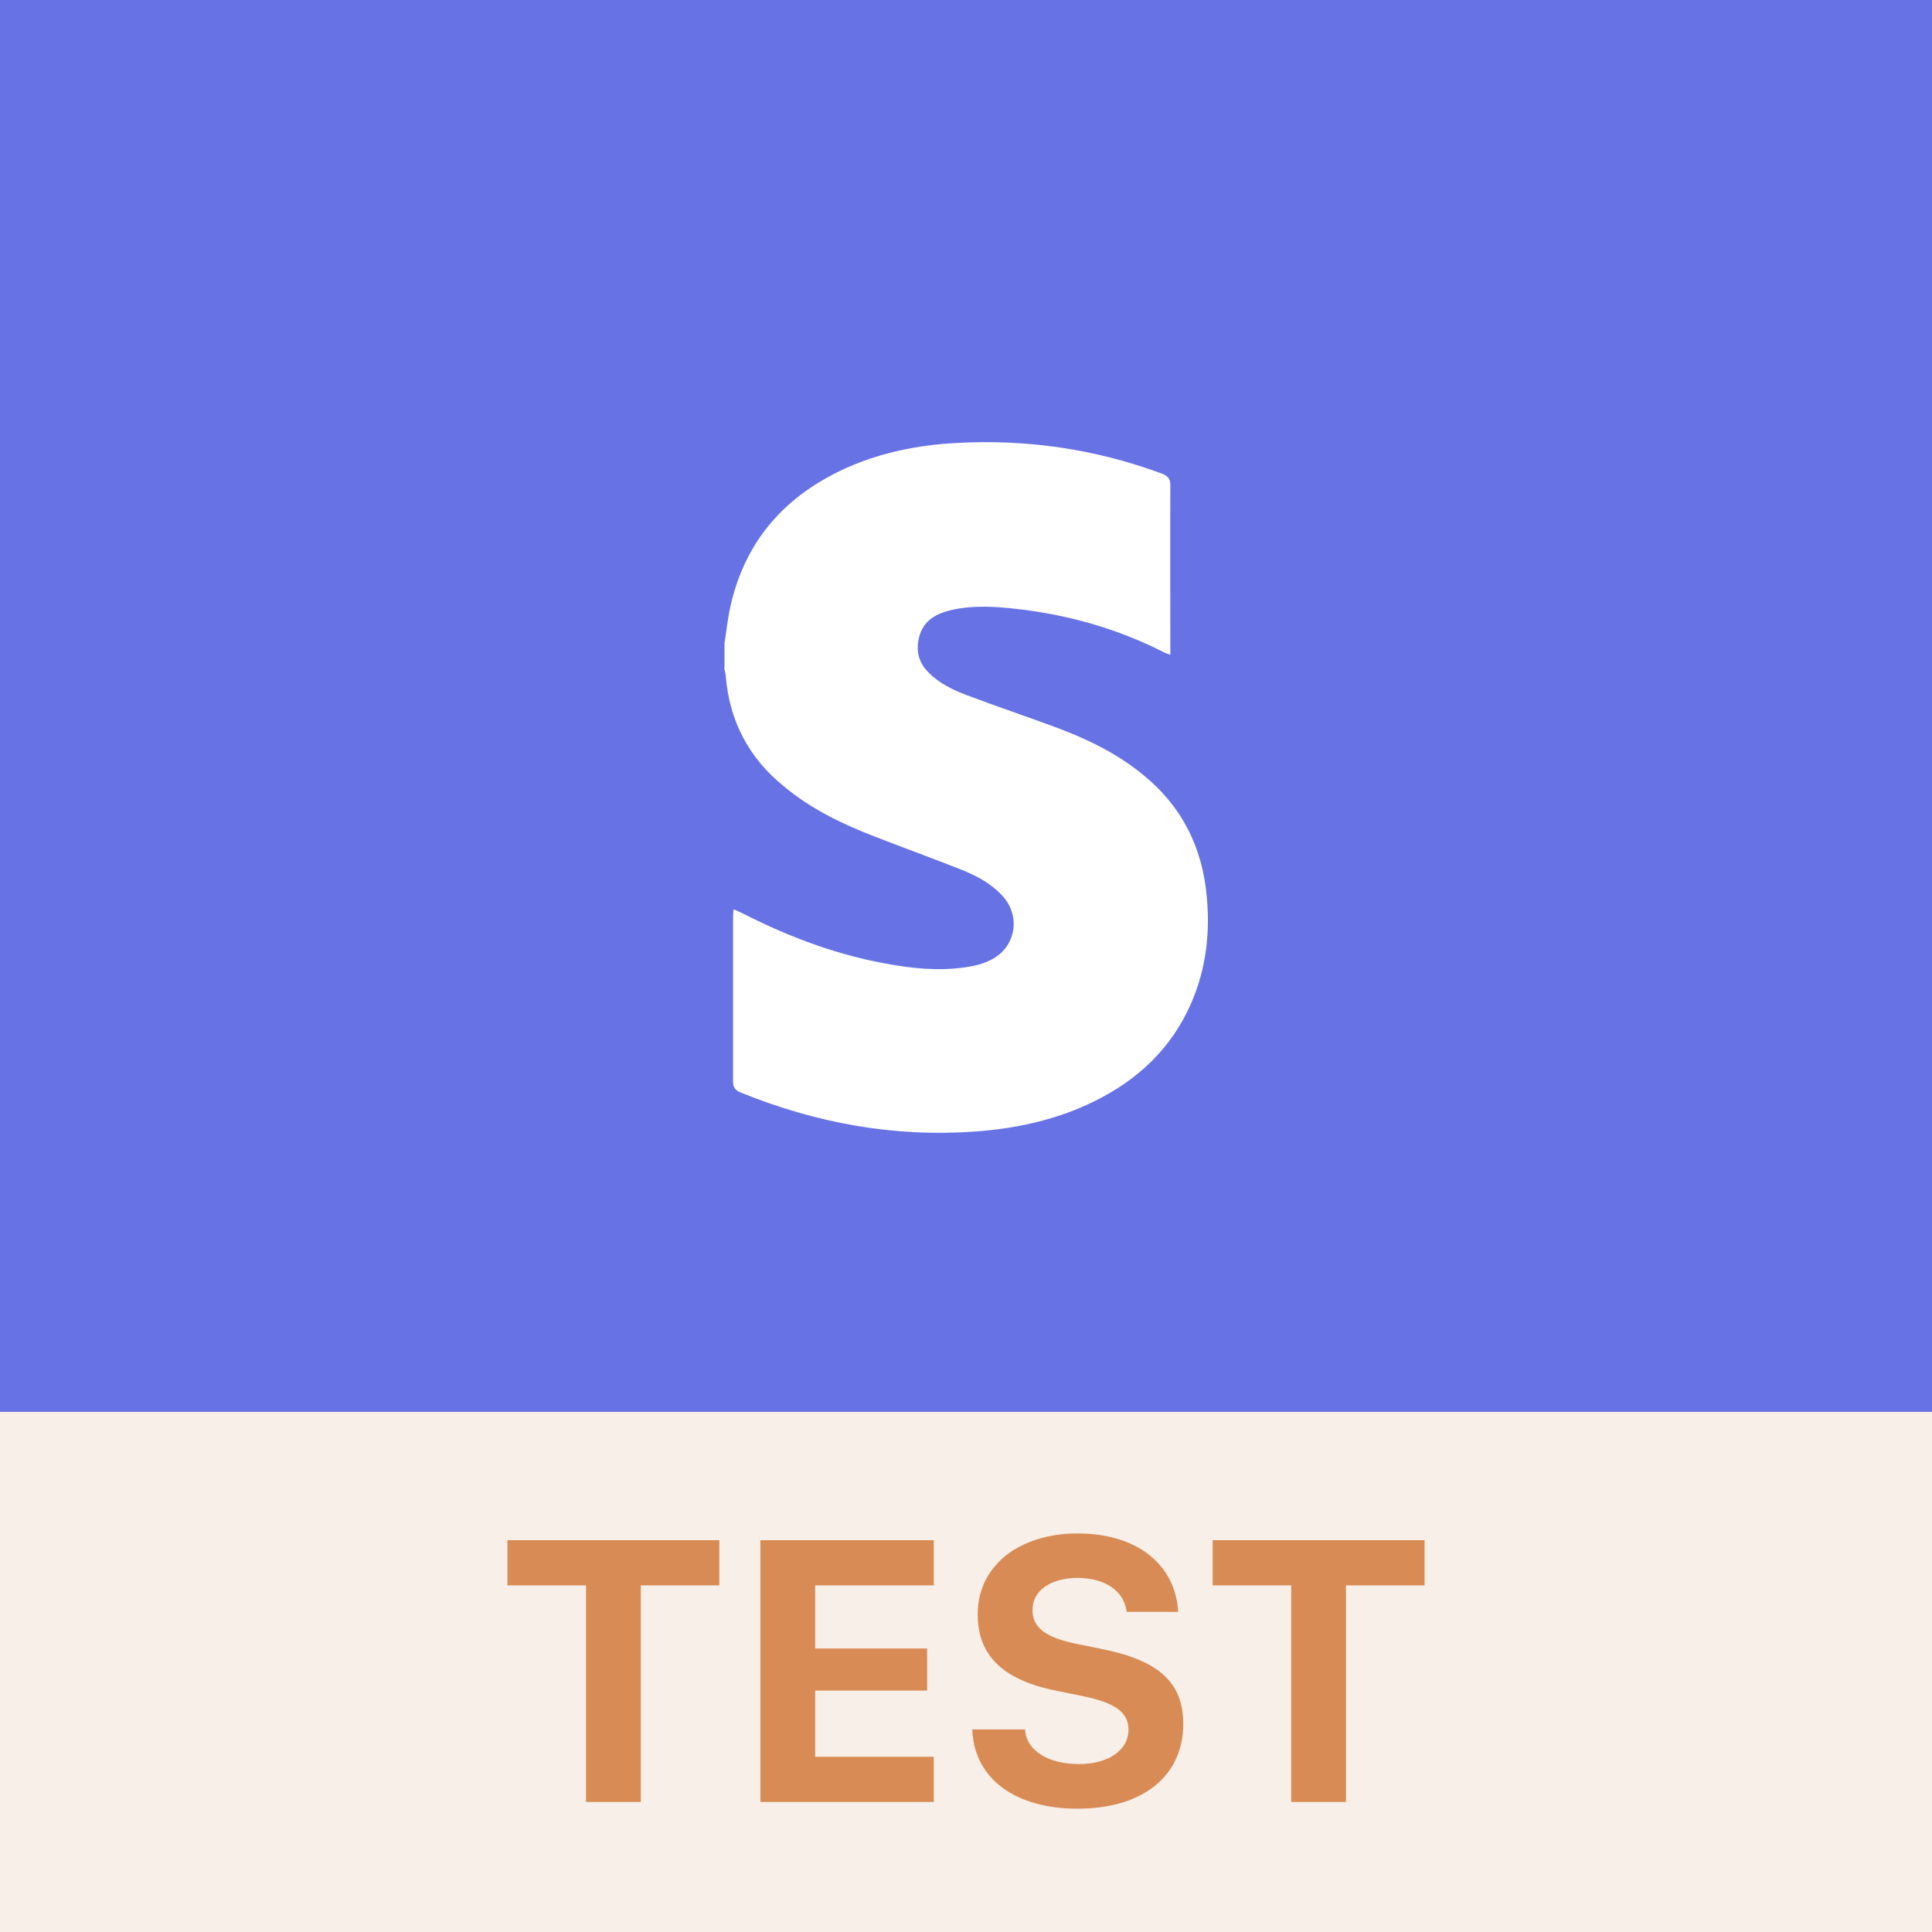 <svg
  width="52"
  height="52"
  viewBox="0 0 52 52"
  fill="none"
  xmlns="http://www.w3.org/2000/svg"
>
  <path d="M0 0H52V52H0V0Z" fill="#6772E5" />
  <path
    d="M26 52C40.359 52 52 40.359 52 26C52 11.641 40.359 0 26 0C11.641 0 0 11.641 0 26C0 40.359 11.641 52 26 52Z"
    fill="#6772E5"
  />
  <path
    d="M19.5 17.311C19.557 16.96 19.589 16.609 19.672 16.264C20.081 14.515 21.16 13.328 22.768 12.6C23.707 12.179 24.696 11.981 25.717 11.924C27.626 11.815 29.477 12.083 31.271 12.747C31.437 12.811 31.5 12.888 31.5 13.066C31.494 14.509 31.5 15.952 31.5 17.394V17.624C31.418 17.592 31.366 17.579 31.322 17.554C30.064 16.916 28.73 16.539 27.332 16.386C26.77 16.322 26.202 16.29 25.641 16.411C25.213 16.507 24.849 16.686 24.734 17.164C24.651 17.509 24.721 17.816 24.97 18.077C25.258 18.384 25.634 18.562 26.017 18.709C26.809 19.009 27.613 19.277 28.405 19.571C29.247 19.884 30.058 20.273 30.76 20.848C31.813 21.703 32.369 22.814 32.483 24.16C32.579 25.233 32.432 26.261 31.954 27.231C31.373 28.405 30.434 29.197 29.26 29.733C28.309 30.167 27.3 30.378 26.26 30.454C24.07 30.614 21.97 30.231 19.94 29.407C19.794 29.35 19.73 29.267 19.73 29.108C19.73 27.633 19.73 26.158 19.73 24.684C19.73 24.626 19.736 24.563 19.743 24.473C19.845 24.518 19.921 24.55 19.998 24.588C21.3 25.252 22.653 25.75 24.102 25.98C24.805 26.095 25.513 26.139 26.221 25.992C26.375 25.96 26.522 25.91 26.662 25.839C27.345 25.507 27.492 24.652 26.968 24.097C26.675 23.784 26.311 23.586 25.922 23.426C25.136 23.114 24.338 22.826 23.553 22.52C22.679 22.182 21.836 21.779 21.109 21.173C20.157 20.407 19.628 19.405 19.532 18.179C19.526 18.128 19.513 18.071 19.5 18.02C19.5 17.784 19.5 17.547 19.5 17.311Z"
    fill="white"
  />
  <g clip-path="url(#clip0_847_2012)">
    <rect width="52" height="14" transform="translate(0 38)" fill="#F8EFE8" />
    <path
      d="M15.773 48.5V42.67H13.658V41.454H19.361V42.67H17.247V48.5H15.773ZM20.465 48.5V41.454H25.133V42.67H21.94V44.369H24.953V45.502H21.94V47.284H25.133V48.5H20.465ZM29.006 48.681C27.321 48.681 26.256 47.875 26.173 46.625L26.169 46.547H27.59L27.594 46.596C27.648 47.123 28.219 47.48 29.044 47.48C29.831 47.48 30.373 47.103 30.373 46.562V46.557C30.373 46.093 30.026 45.834 29.152 45.653L28.41 45.502C26.945 45.204 26.315 44.52 26.315 43.451V43.446C26.315 42.138 27.438 41.273 29.001 41.273C30.646 41.273 31.613 42.143 31.706 43.319L31.71 43.383H30.324L30.314 43.324C30.231 42.821 29.743 42.47 29.001 42.47C28.273 42.475 27.79 42.807 27.79 43.334V43.339C27.79 43.798 28.131 44.071 28.962 44.242L29.709 44.394C31.198 44.701 31.847 45.297 31.847 46.395V46.4C31.847 47.797 30.763 48.681 29.006 48.681ZM34.753 48.5V42.67H32.639V41.454H38.342V42.67H36.227V48.5H34.753Z"
      fill="#D88B54"
    />
  </g>
  <defs>
    <clipPath id="clip0_847_2012">
      <rect width="52" height="14" fill="white" transform="translate(0 38)" />
    </clipPath>
  </defs>
</svg>